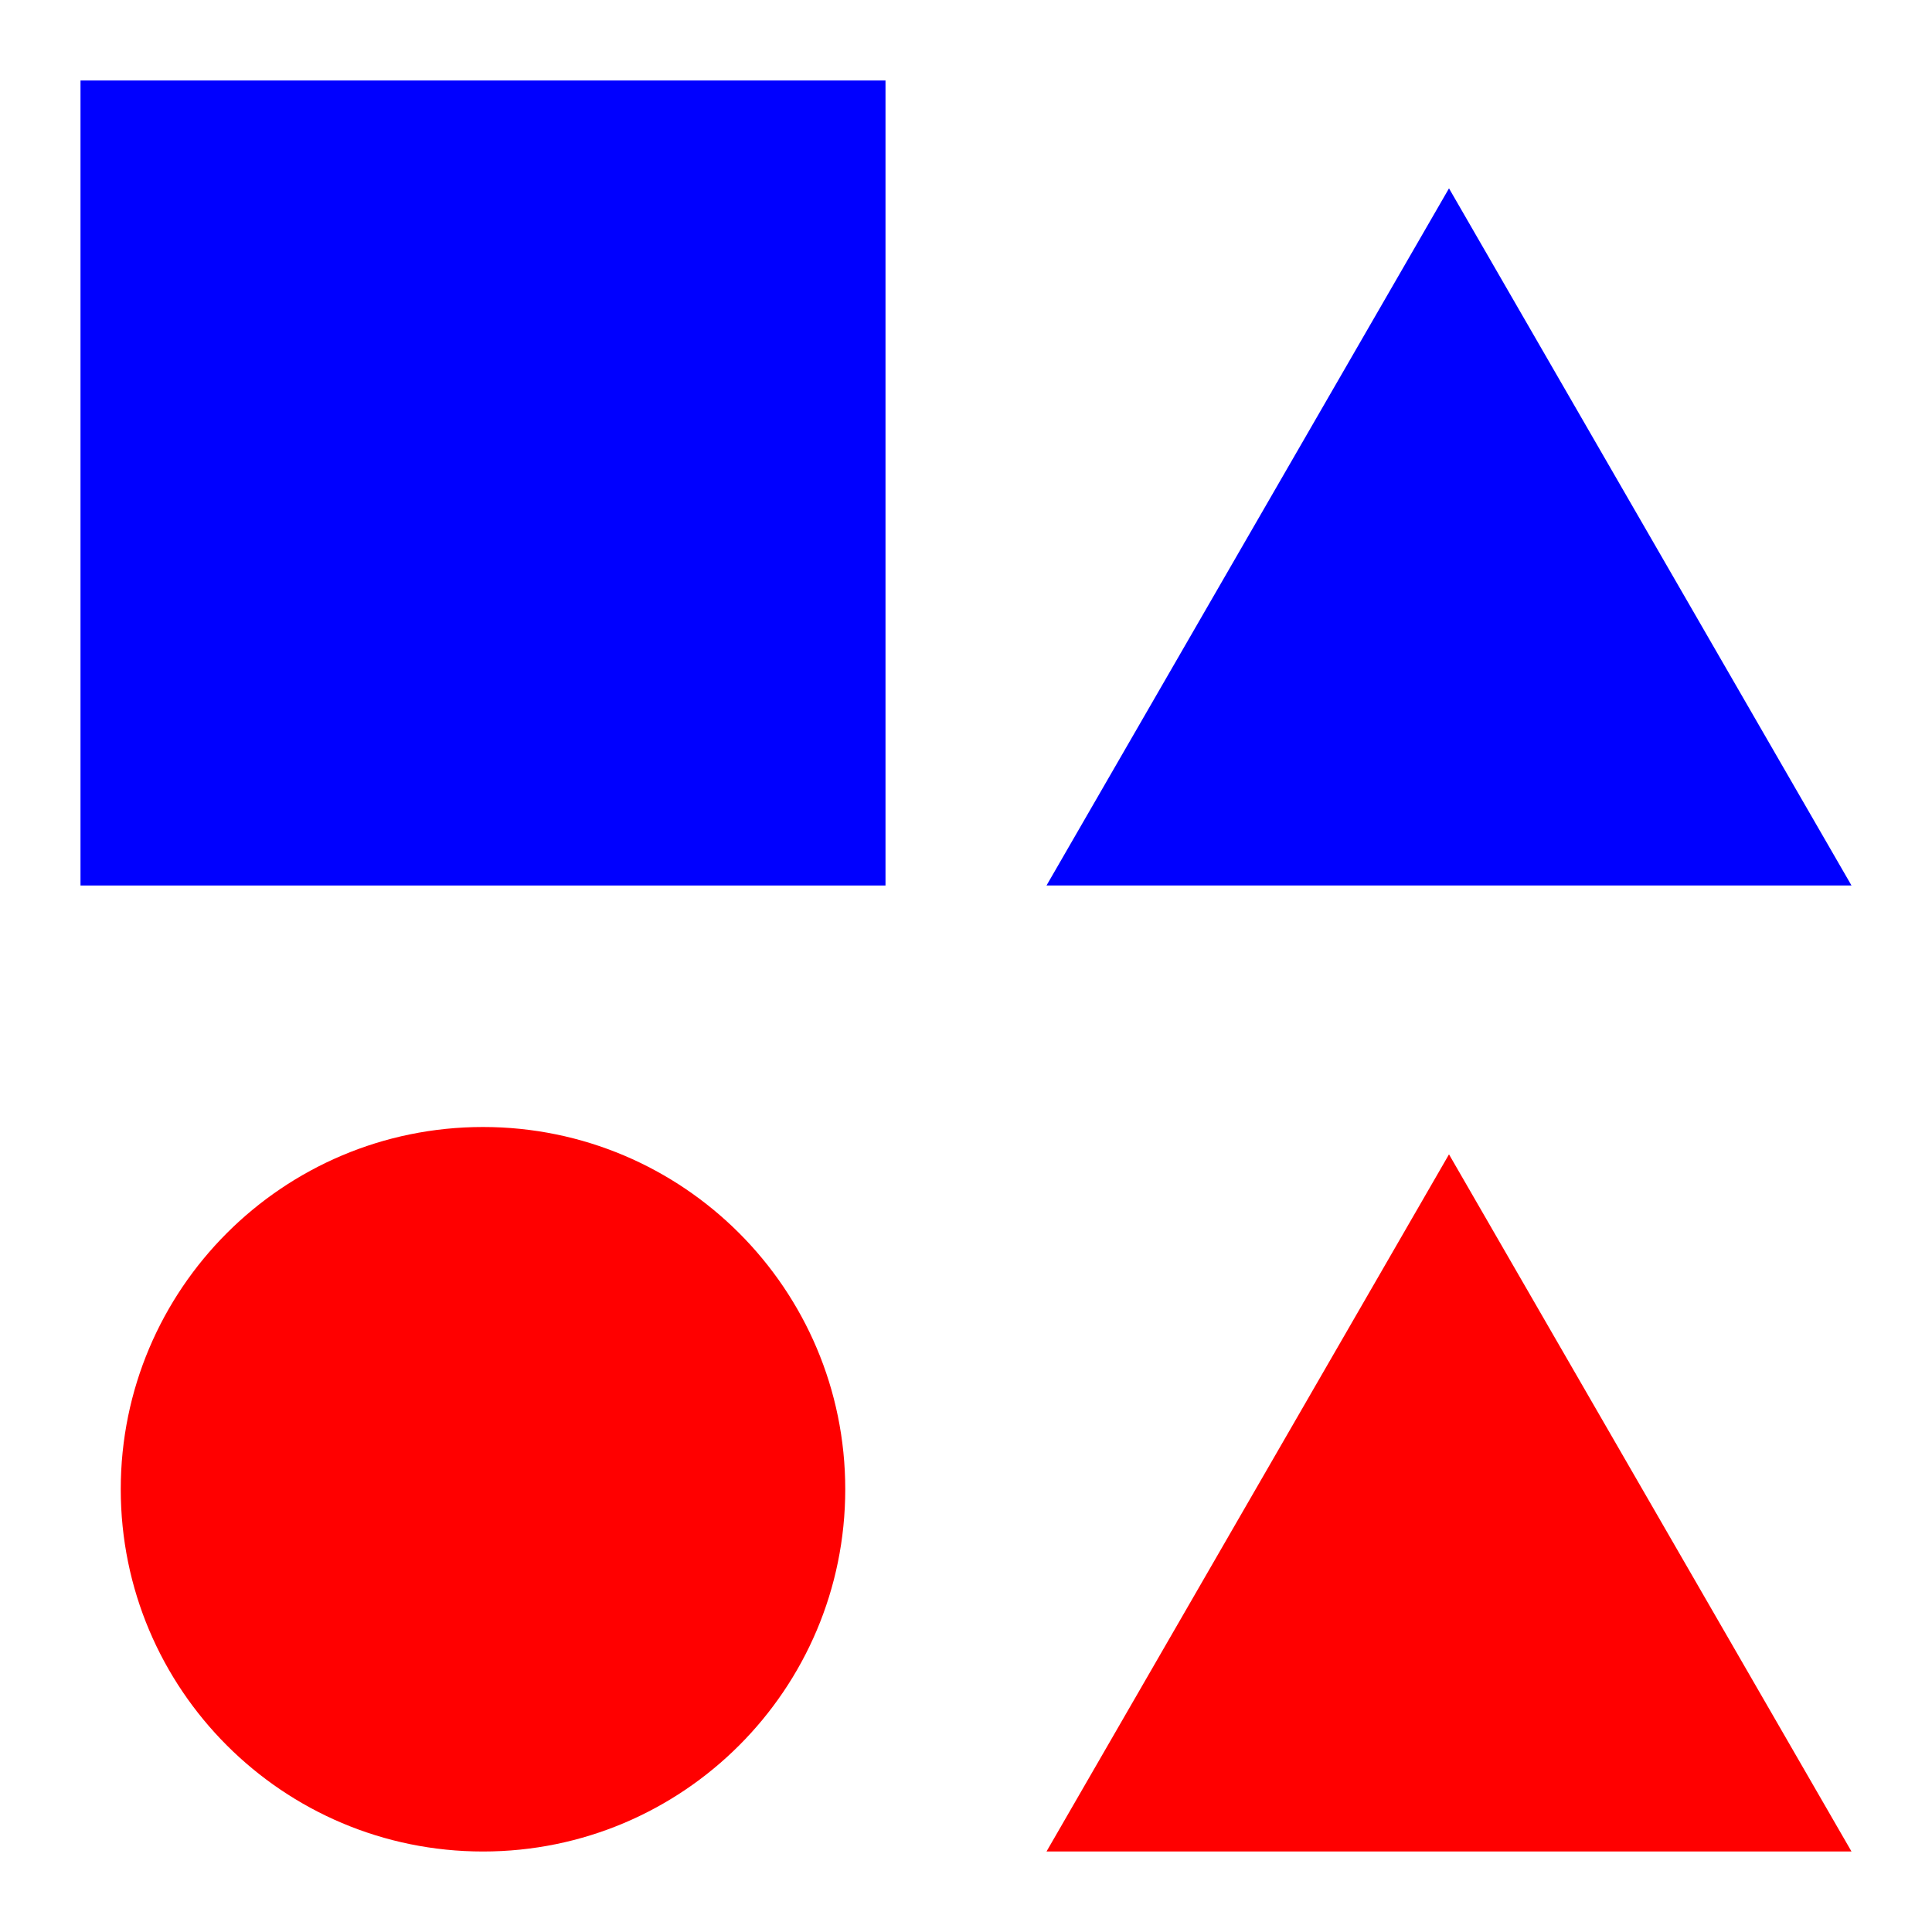 <?xml version="1.0" encoding="UTF-8"?>
<svg xmlns="http://www.w3.org/2000/svg" xmlns:xlink="http://www.w3.org/1999/xlink" width="240" height="240" viewBox="0 0 240 240">
<path fill-rule="nonzero" fill="rgb(0%, 0%, 100%)" fill-opacity="1" d="M 10 10 L 110 10 L 110 110 L 10 110 Z M 10 10 "/>
<path fill-rule="nonzero" fill="rgb(100%, 0%, 0%)" fill-opacity="1" d="M 105 185 C 105 209.852 84.852 230 60 230 C 35.148 230 15 209.852 15 185 C 15 160.148 35.148 140 60 140 C 84.852 140 105 160.148 105 185 "/>
<path fill-rule="nonzero" fill="rgb(0%, 0%, 100%)" fill-opacity="1" d="M 180 23.398 L 130 110 L 230 110 Z M 180 23.398 "/>
<path fill-rule="nonzero" fill="rgb(100%, 0%, 0%)" fill-opacity="1" d="M 180 143.398 L 130 230 L 230 230 Z M 180 143.398 "/>
</svg>
